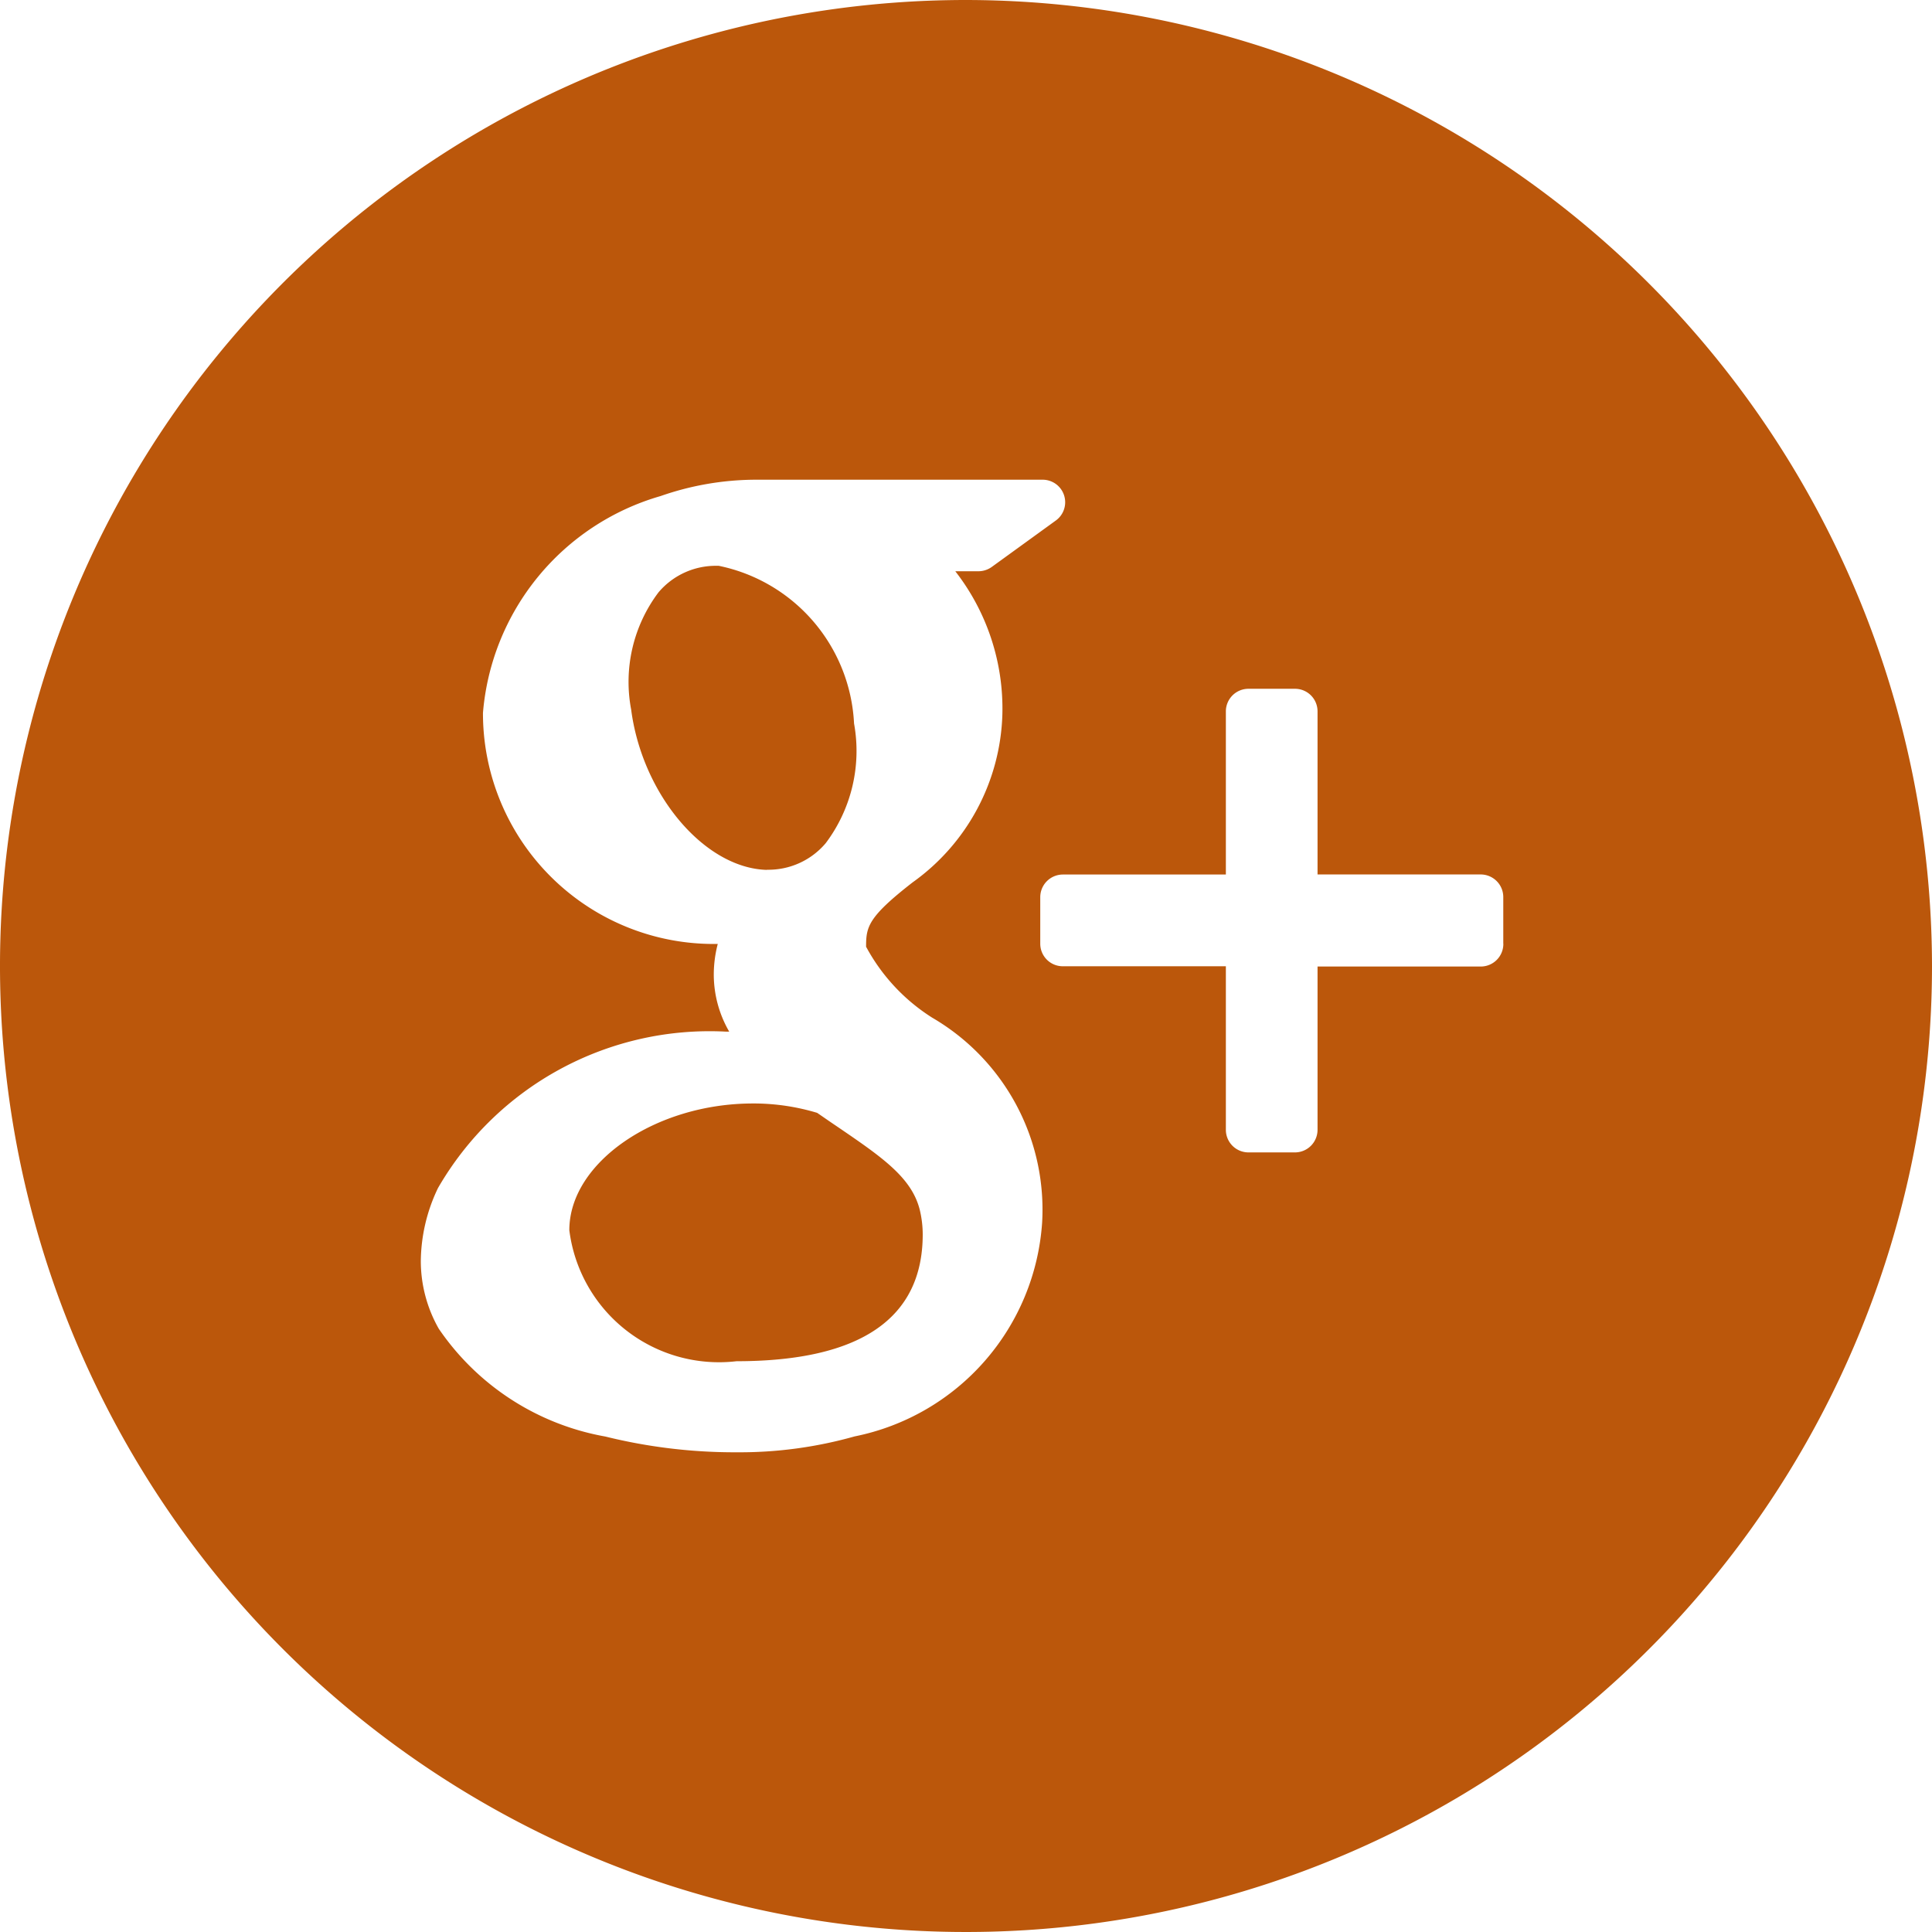 <svg xmlns="http://www.w3.org/2000/svg" width="29.062" height="29.062" viewBox="0 0 29.062 29.062">
  <g id="google-plus-logo-button" transform="translate(0 0)">
    <g id="Group_6" data-name="Group 6" transform="translate(0 0)">
      <g id="Group_5" data-name="Group 5">
        <path id="Path_12" data-name="Path 12" d="M18.652,28.7c-.094-.063-.191-.131-.292-.2a3.313,3.313,0,0,0-.927-.141h-.039c-1.471,0-2.762.89-2.762,1.906a2.269,2.269,0,0,0,2.516,1.971c1.861,0,2.8-.643,2.8-1.907a1.584,1.584,0,0,0-.044-.368C19.783,29.471,19.333,29.164,18.652,28.7Z" transform="translate(-6.068 -11.76)" fill="#bb570b"/>
        <path id="Path_13" data-name="Path 13" d="M18.248,19.11h0a1.127,1.127,0,0,0,.879-.4,2.308,2.308,0,0,0,.426-1.8,2.55,2.55,0,0,0-2.036-2.372h-.038a1.128,1.128,0,0,0-.868.4A2.237,2.237,0,0,0,16.2,16.7c.167,1.278,1.1,2.383,2.036,2.412Z" transform="translate(-6.706 -6.027)" fill="#bb570b"/>
        <path id="Path_14" data-name="Path 14" d="M14.531,0A14.531,14.531,0,1,0,29.062,14.531,14.548,14.548,0,0,0,14.531,0ZM12.856,21.607a6.365,6.365,0,0,1-1.766.239,8.1,8.1,0,0,1-1.984-.237A3.848,3.848,0,0,1,6.6,19.987a2.064,2.064,0,0,1-.27-1.017,2.582,2.582,0,0,1,.259-1.1,4.718,4.718,0,0,1,4.325-2.352h.055a1.716,1.716,0,0,1-.232-.862,1.832,1.832,0,0,1,.06-.457,3.47,3.47,0,0,1-3.532-3.476A3.712,3.712,0,0,1,9.937,7.462a4.365,4.365,0,0,1,1.424-.246h4.321a.339.339,0,0,1,.2.614l-.966.7a.346.346,0,0,1-.2.063H14.37a3.363,3.363,0,0,1,.708,2.157,3.218,3.218,0,0,1-1.35,2.523c-.673.524-.7.669-.7.968a2.87,2.87,0,0,0,.994,1.067,3.341,3.341,0,0,1,1.654,3.084A3.522,3.522,0,0,1,12.856,21.607ZM22.614,14.2a.34.34,0,0,1-.339.339H19.819v2.457a.34.34,0,0,1-.338.339h-.7a.34.34,0,0,1-.341-.339V14.535H15.987a.339.339,0,0,1-.339-.339v-.7a.341.341,0,0,1,.339-.341H18.44V10.7a.34.34,0,0,1,.341-.339h.7a.339.339,0,0,1,.338.339v2.454h2.455a.34.34,0,0,1,.339.339v.7Z" fill="#bb570b"/>
      </g>
    </g>
  </g>
</svg>
